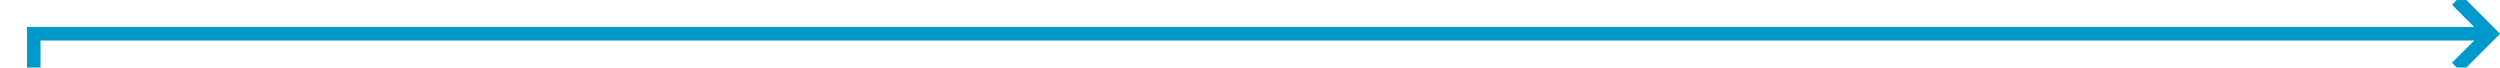 ﻿<?xml version="1.0" encoding="utf-8"?>
<svg version="1.1" xmlns:xlink="http://www.w3.org/1999/xlink" width="370px" height="10px" preserveAspectRatio="xMinYMid meet" viewBox="128 1105  370 8" xmlns="http://www.w3.org/2000/svg">
  <path d="M 133 1509  L 133 1109  L 496 1109  " stroke-width="2" stroke="#0099cc" fill="none" />
  <path d="M 490.893 1104.707  L 495.186 1109  L 490.893 1113.293  L 492.307 1114.707  L 497.307 1109.707  L 498.014 1109  L 497.307 1108.293  L 492.307 1103.293  L 490.893 1104.707  Z " fill-rule="nonzero" fill="#0099cc" stroke="none" />
</svg>